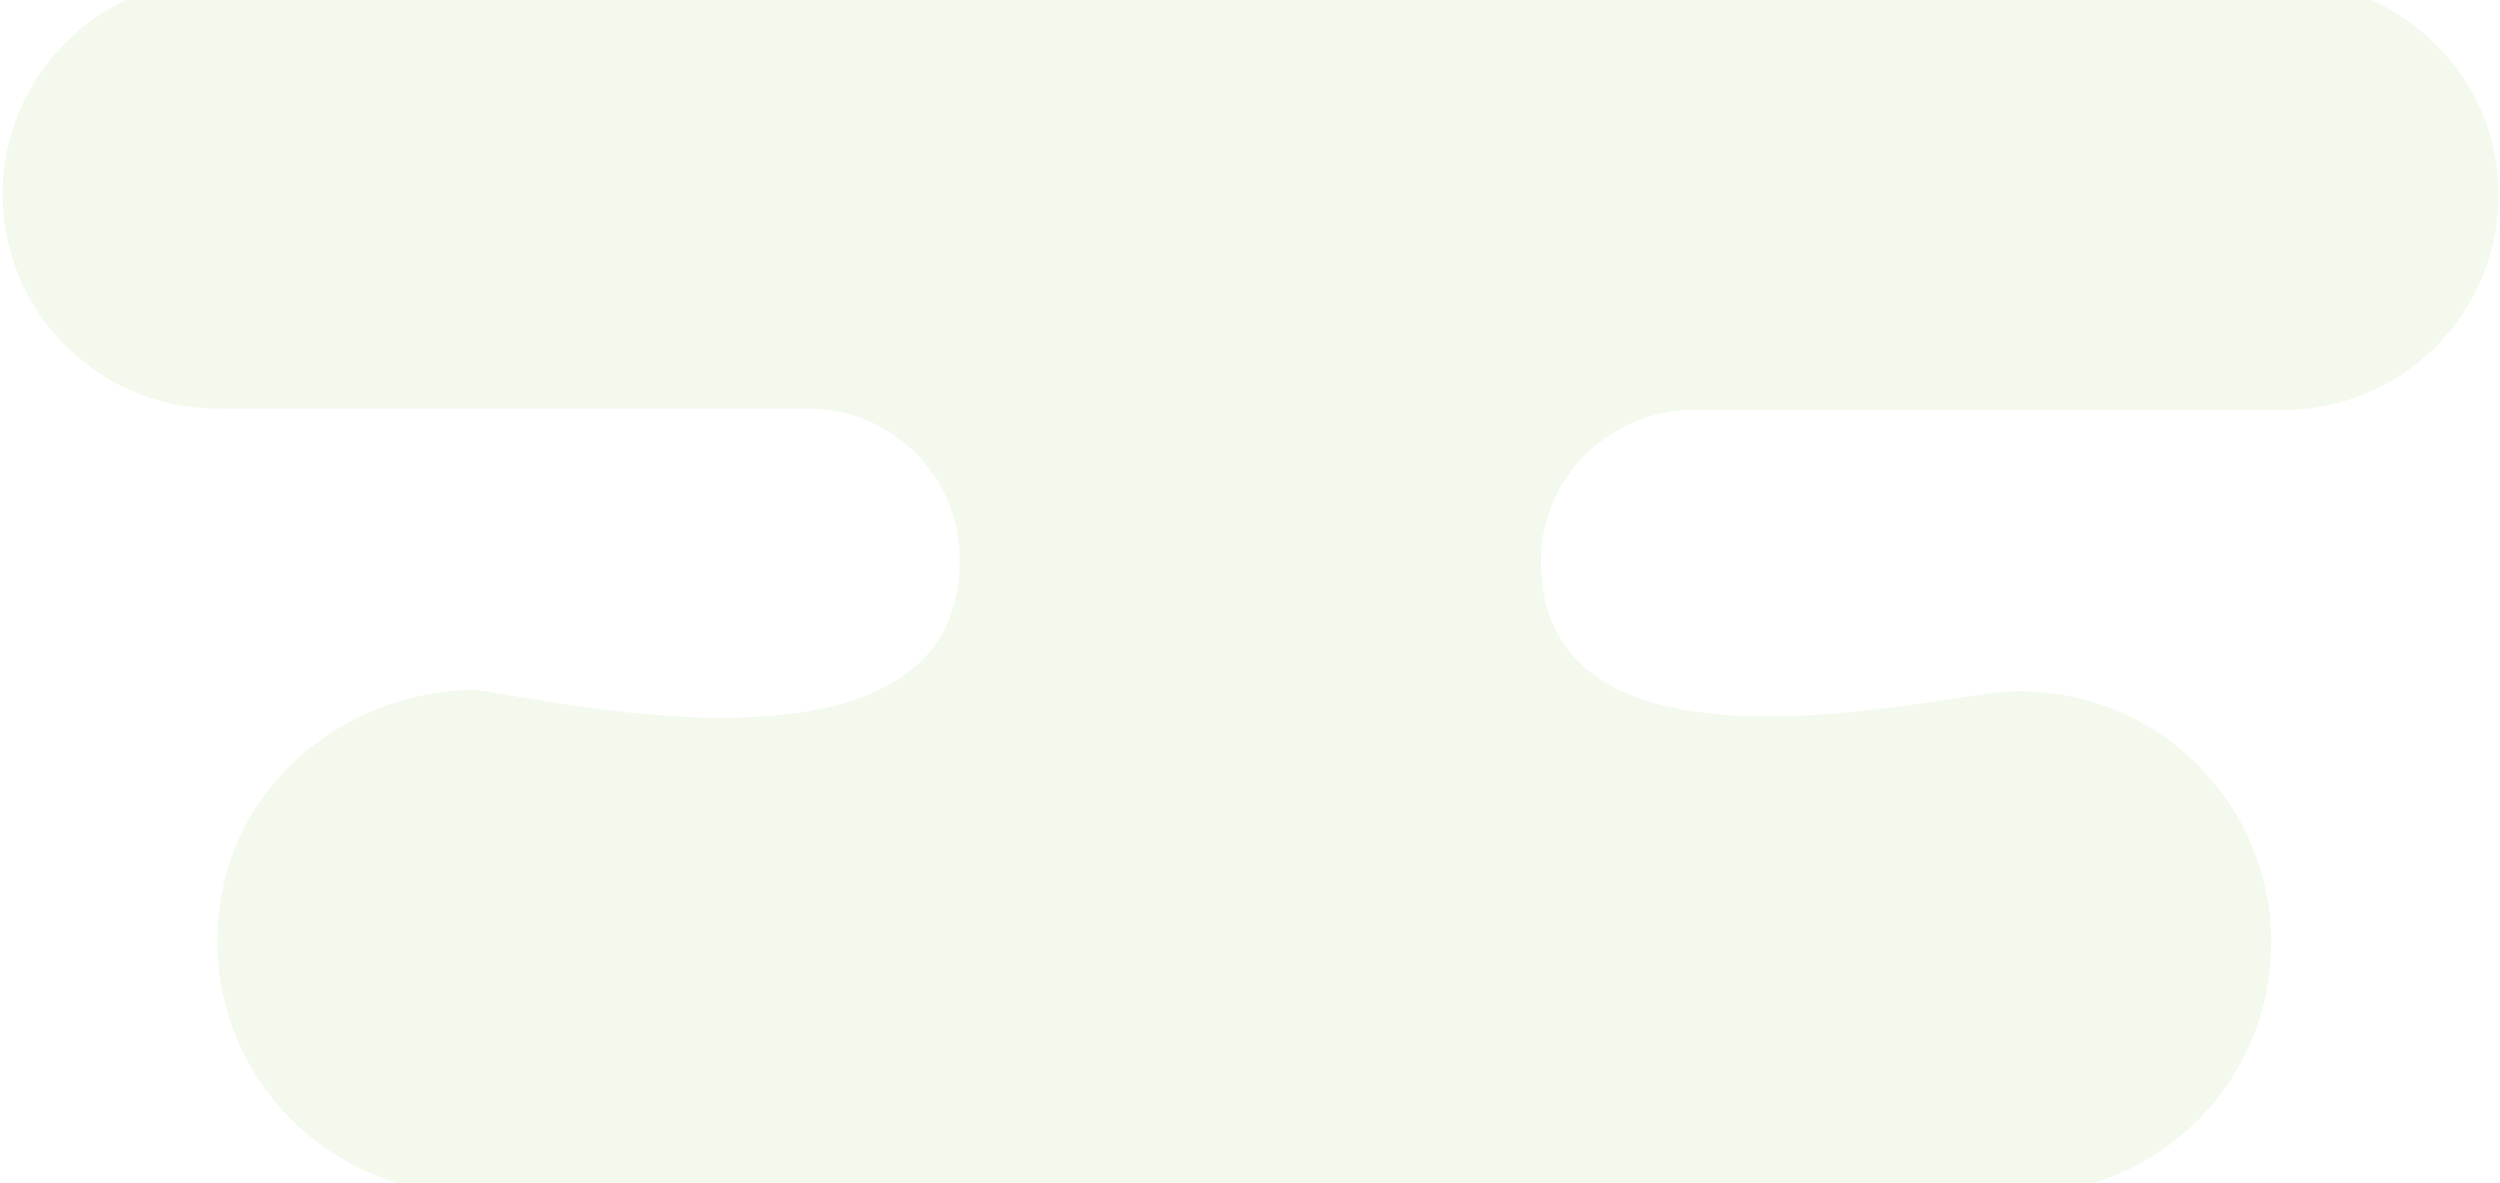 <svg width="786" height="372" viewBox="0 0 786 372" fill="none" xmlns="http://www.w3.org/2000/svg">
<g opacity="0.1">
<path d="M715.144 -6.687H507.379C495.813 -6.687 484.889 -11.185 476.536 -19.11C469.896 -25.535 462.614 -32.817 454.903 -40.527C438.624 -57.019 437.339 -83.363 451.904 -101.568C494.314 -162.18 536.938 -97.713 536.938 -97.713L537.152 -98.141C550.003 -82.292 569.494 -72.012 591.556 -72.012C632.681 -72.012 665.452 -107.137 662.025 -148.901C658.812 -186.168 625.184 -213.583 587.915 -213.369C569.066 -213.155 551.074 -211.87 533.939 -209.085C501.81 -211.013 465.612 -214.868 430.913 -222.15C472.038 -239.713 505.452 -265.2 519.802 -302.039C527.513 -296.684 536.938 -293.471 547.005 -293.471C573.136 -293.471 594.555 -314.675 594.555 -341.019C594.555 -367.363 573.35 -388.566 547.005 -388.566C520.659 -388.566 499.454 -367.363 499.454 -341.019C499.454 -334.165 500.953 -327.954 503.524 -321.957C492.6 -276.123 448.691 -248.28 395.143 -231.146C339.882 -247.852 293.831 -275.909 282.907 -322.171C285.264 -327.954 286.763 -334.165 286.763 -340.805C286.763 -366.934 265.558 -388.352 239.213 -388.352C212.867 -388.352 191.662 -367.149 191.662 -340.805C191.662 -314.461 212.867 -293.257 239.213 -293.257C249.279 -293.257 258.704 -296.47 266.415 -302.039C280.98 -264.557 314.822 -238.642 357.66 -221.079C324.246 -213.797 289.547 -209.942 258.276 -207.8C238.784 -211.441 218.436 -213.155 197.231 -213.155C159.748 -213.369 126.334 -185.954 123.121 -148.687C119.48 -106.923 152.465 -71.797 193.59 -71.797C215.652 -71.797 234.929 -82.078 247.994 -97.927L248.209 -97.499C248.209 -97.499 288.905 -162.395 333.242 -101.354C347.807 -83.149 346.736 -57.019 330.244 -40.313C322.533 -32.603 315.25 -25.321 308.61 -18.895C300.257 -10.971 289.333 -6.473 277.767 -6.473H255.277H252.921H68.288C31.233 -6.473 0.818 23.94 0.818 60.993C0.818 98.26 31.019 128.459 68.288 128.459H254.206C280.337 128.459 301.756 149.663 301.756 176.006V176.221C301.542 253.967 160.39 216.7 148.396 216.914H147.539C110.484 217.985 77.284 243.258 70.002 279.668C59.721 330.429 98.489 375.192 147.539 375.192H149.038C167.673 375.62 306.683 381.617 338.383 436.018C327.888 439.017 319.962 448.226 319.962 459.578C319.962 473.285 331.1 484.423 344.809 484.423C345.665 484.423 346.522 483.994 347.379 483.994C352.948 504.341 371.368 519.333 393.216 519.333C415.277 519.333 433.698 504.341 439.052 483.994C440.123 484.208 440.98 484.637 441.837 484.637C455.545 484.637 466.683 473.5 466.683 459.792C466.683 447.584 457.687 437.946 446.121 435.804C474.394 385.472 593.912 376.905 627.969 375.62L635.037 375.406C678.732 375.406 714.073 340.067 714.073 296.374C714.073 252.682 678.732 217.343 635.037 217.343H633.109C615.545 216.7 484.247 252.682 484.461 176.221C484.461 150.091 506.308 128.887 532.44 128.887H538.008H714.073H717.929C757.34 128.887 789.04 95.047 785.185 54.782C781.972 19.014 750.486 -6.687 715.144 -6.687ZM368.155 -6.687C375.866 -14.184 384.005 -22.751 392.359 -31.96C400.712 -22.965 408.852 -14.184 416.563 -6.687H368.155ZM430.699 -158.754C422.131 -150.186 413.992 -137.978 408.423 -130.268C403.497 -123.414 398.142 -116.561 392.573 -109.707C387.004 -116.561 381.864 -125.984 376.937 -132.838C370.083 -142.476 369.869 -143.333 354.447 -158.754C340.311 -172.889 325.103 -183.17 308.61 -191.309C336.884 -194.95 366.228 -200.518 393.644 -208.657C420.846 -200.947 449.976 -195.592 478.892 -192.165C461.542 -184.027 445.478 -173.318 430.699 -158.754Z" fill="#8FC055"/>
</g>
</svg>

